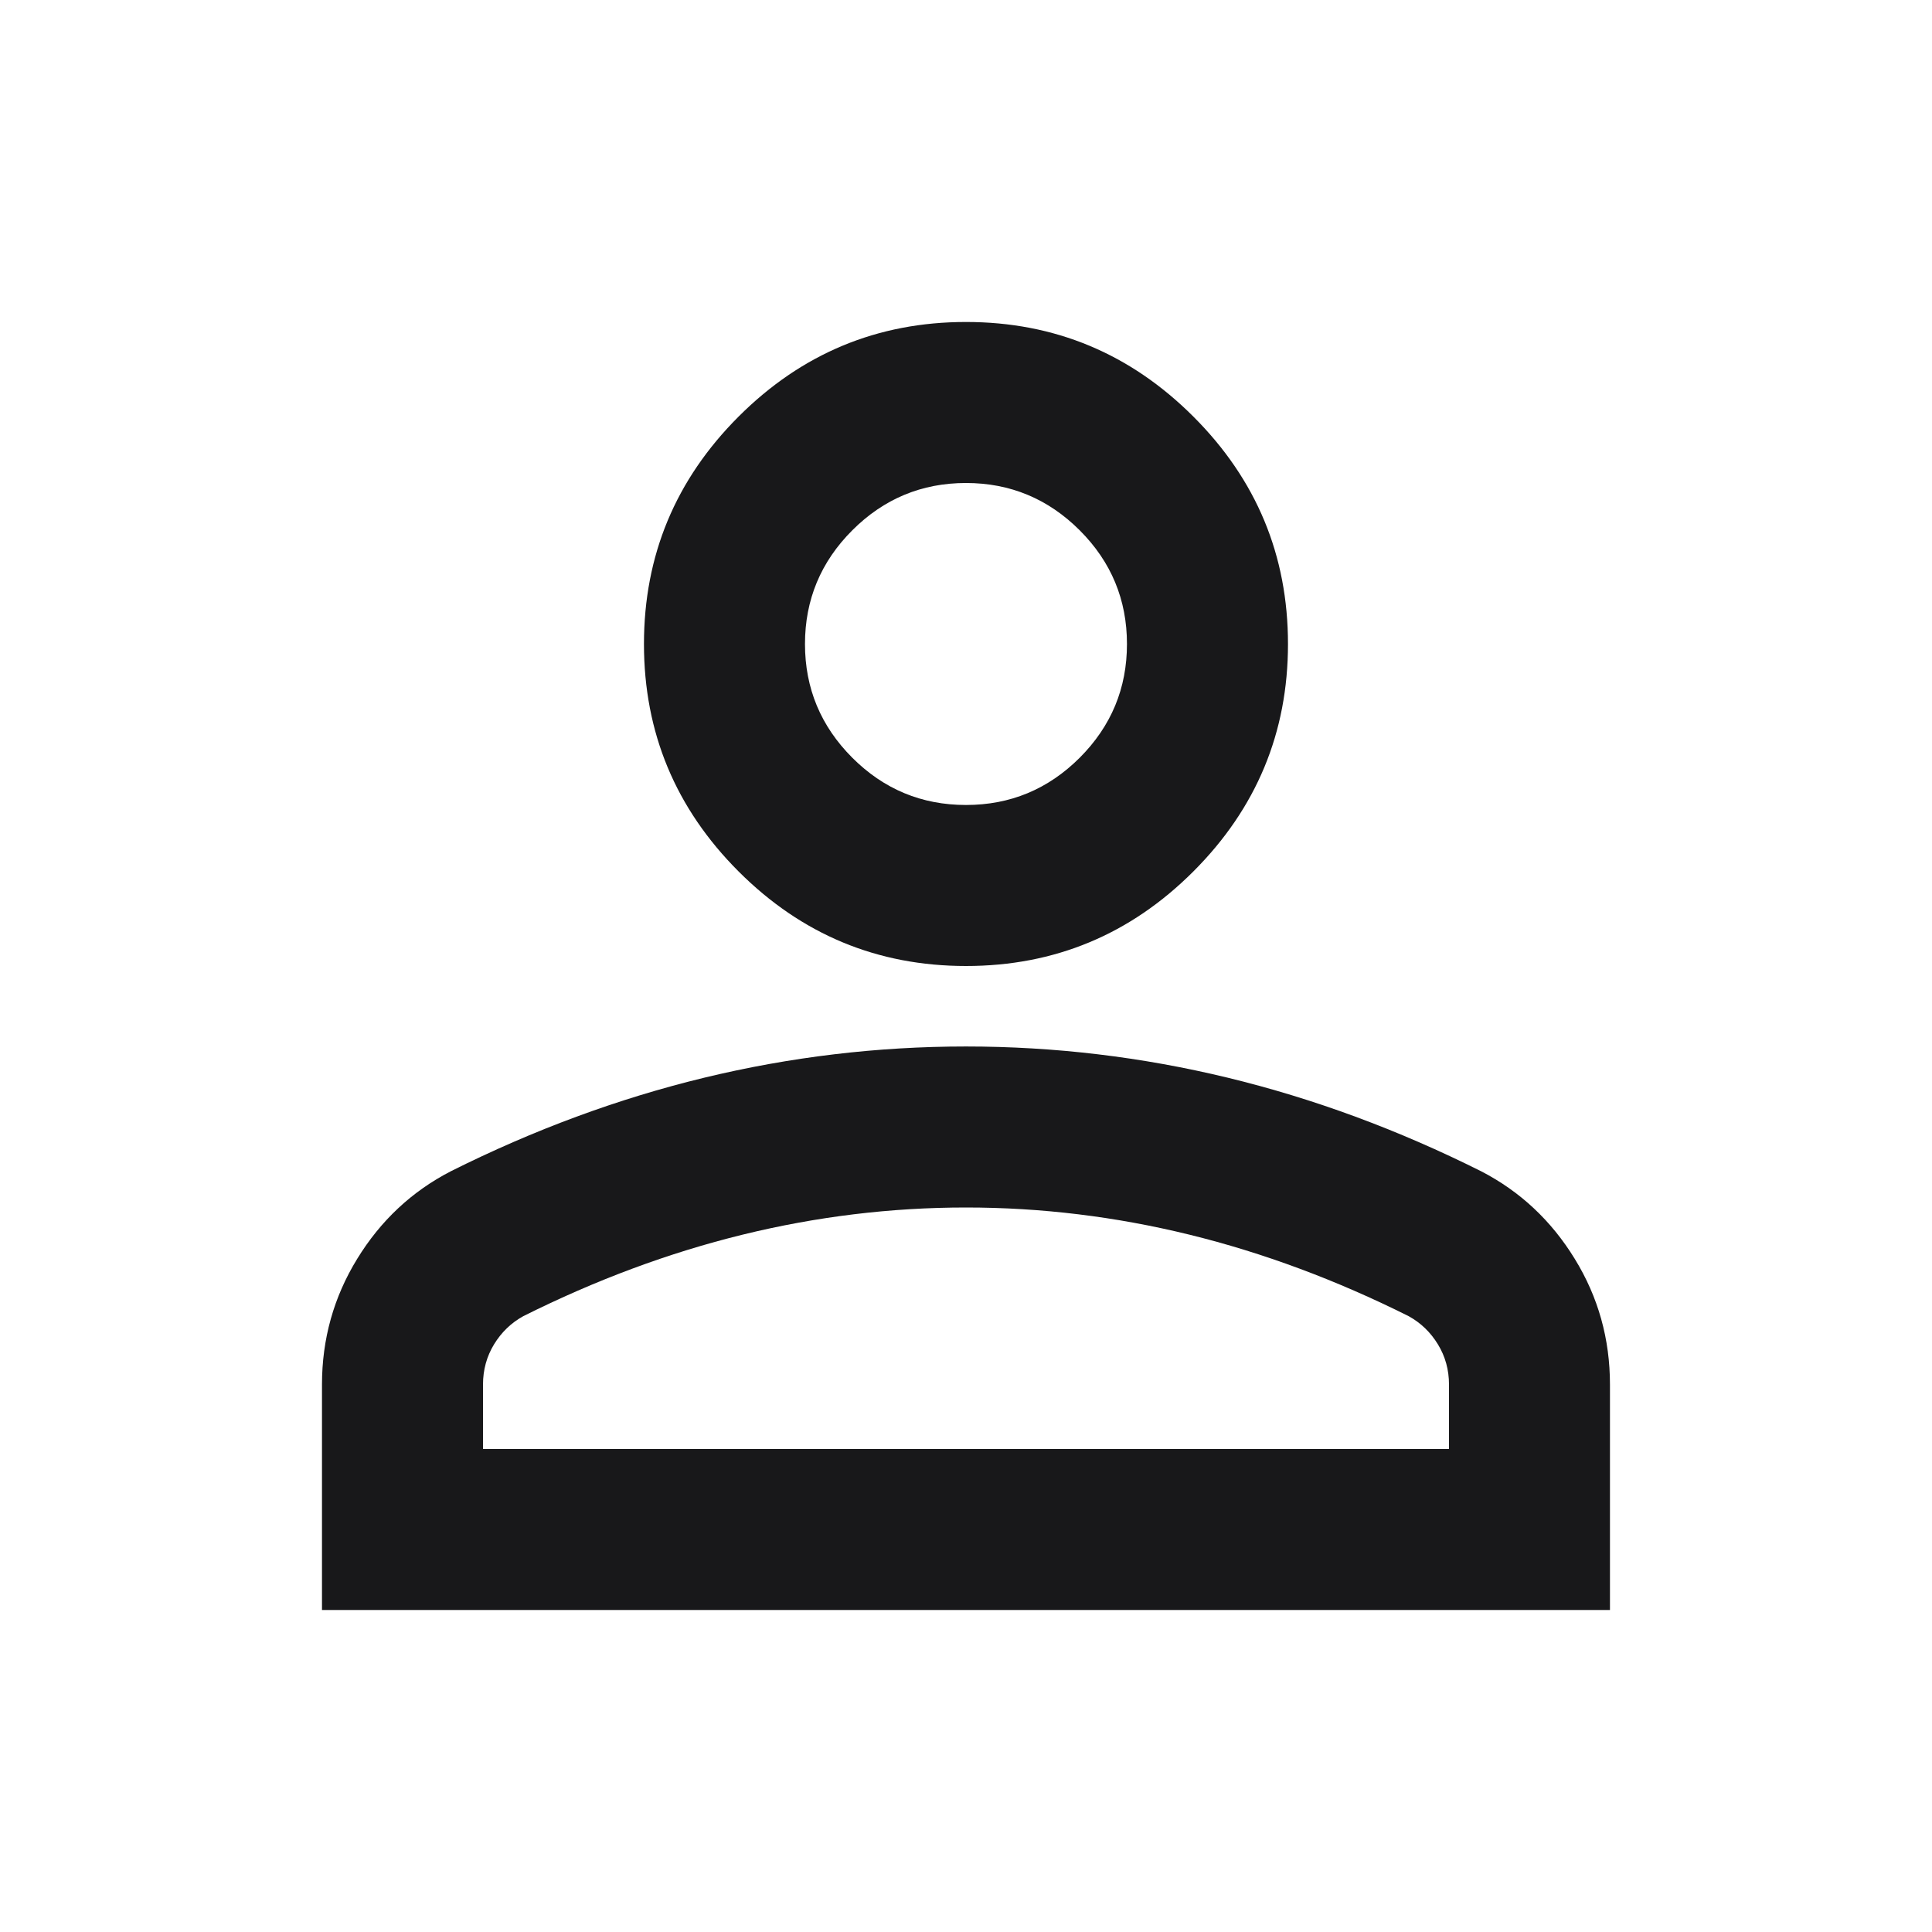 <svg width="35" height="35" viewBox="0 0 35 35" fill="none" xmlns="http://www.w3.org/2000/svg">
<path d="M17.5 17.5C15.896 17.5 14.522 16.929 13.38 15.787C12.238 14.644 11.666 13.271 11.666 11.667C11.666 10.062 12.238 8.689 13.38 7.547C14.522 6.405 15.896 5.833 17.5 5.833C19.104 5.833 20.477 6.405 21.619 7.547C22.762 8.689 23.333 10.062 23.333 11.667C23.333 13.271 22.762 14.644 21.619 15.787C20.477 16.929 19.104 17.5 17.5 17.5ZM5.833 29.167V25.083C5.833 24.257 6.046 23.497 6.471 22.805C6.896 22.112 7.461 21.583 8.166 21.219C9.673 20.465 11.204 19.9 12.76 19.523C14.316 19.147 15.896 18.958 17.5 18.958C19.104 18.958 20.684 19.147 22.239 19.523C23.795 19.9 25.326 20.465 26.833 21.219C27.538 21.583 28.103 22.112 28.528 22.805C28.954 23.497 29.166 24.257 29.166 25.083V29.167H5.833ZM8.75 26.25H26.25V25.083C26.25 24.816 26.183 24.573 26.049 24.354C25.916 24.135 25.739 23.965 25.52 23.844C24.208 23.188 22.883 22.695 21.547 22.367C20.21 22.039 18.861 21.875 17.5 21.875C16.139 21.875 14.79 22.039 13.453 22.367C12.116 22.695 10.791 23.188 9.479 23.844C9.26 23.965 9.084 24.135 8.95 24.354C8.817 24.573 8.75 24.816 8.75 25.083V26.25ZM17.5 14.583C18.302 14.583 18.988 14.298 19.56 13.727C20.131 13.155 20.416 12.469 20.416 11.667C20.416 10.865 20.131 10.178 19.56 9.607C18.988 9.036 18.302 8.75 17.5 8.75C16.698 8.75 16.011 9.036 15.44 9.607C14.869 10.178 14.583 10.865 14.583 11.667C14.583 12.469 14.869 13.155 15.44 13.727C16.011 14.298 16.698 14.583 17.5 14.583Z" fill="#18181A"/>
</svg>
